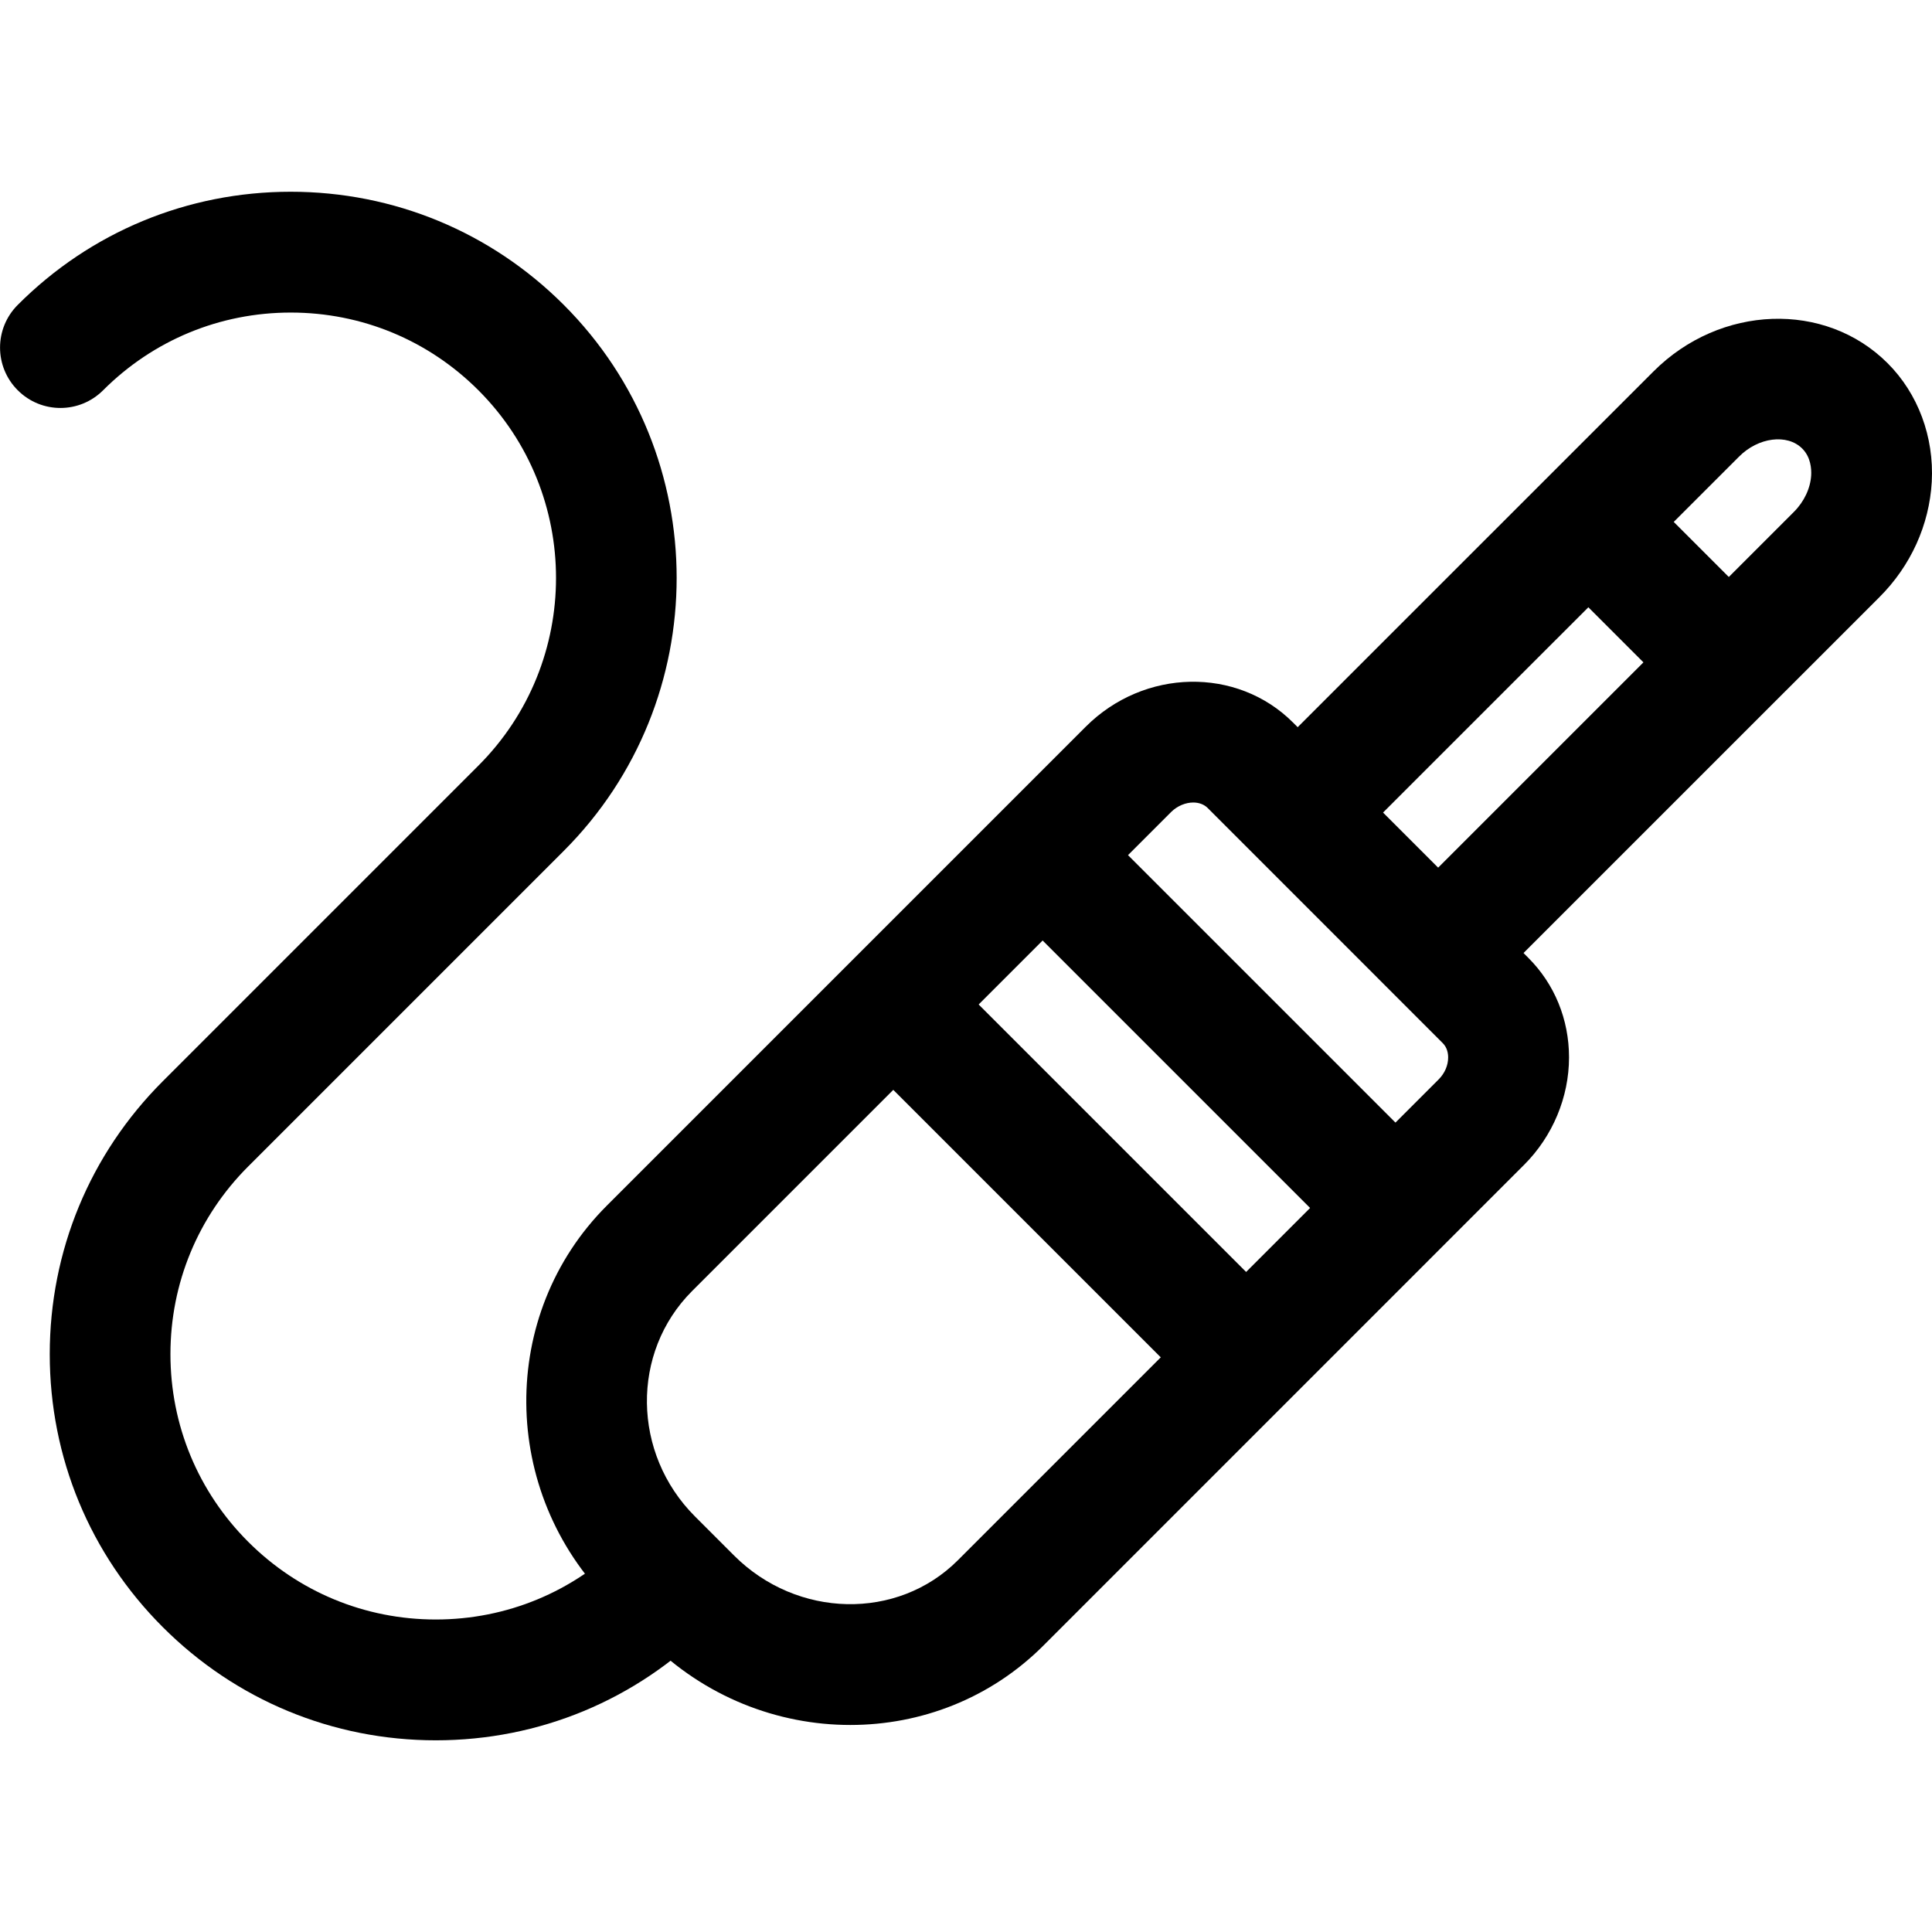 <svg xmlns="http://www.w3.org/2000/svg" viewBox="0 0 32 32"><!--! Font Icona - https://fonticona.com | License - https://fonticona.com/license | Copyright 2022 FontIcona.com --><path d="M24.689,16.33l-1.414-1.414l6.44-6.44c0.168-0.169,0.272-0.39,0.284-0.606c0.005-0.104-0.006-0.299-0.149-0.441c-0.248-0.248-0.729-0.187-1.048,0.136l-6.44,6.439l-1.414-1.414l6.44-6.439c1.105-1.105,2.843-1.168,3.876-0.136c0.506,0.505,0.772,1.222,0.732,1.965c-0.04,0.713-0.347,1.392-0.867,1.911L24.689,16.33z"/><path d="M14.084,28.571c-1.201,0-2.412-0.464-3.337-1.39l-0.649-0.649c-1.822-1.822-1.844-4.765-0.049-6.561l7.936-7.936c0.966-0.964,2.505-0.994,3.431-0.068l3.896,3.896c0.436,0.435,0.676,1.021,0.676,1.651c0,0.658-0.271,1.307-0.744,1.779l-7.964,7.965C16.402,28.135,15.248,28.571,14.084,28.571z M19.764,13.292c-0.125,0-0.263,0.055-0.366,0.157l-7.936,7.936c-1.015,1.016-0.993,2.69,0.049,3.732l0.649,0.649c1.043,1.041,2.705,1.076,3.704,0.078l7.964-7.965c0.101-0.101,0.158-0.233,0.158-0.364c0-0.068-0.016-0.164-0.089-0.237l-3.896-3.897C19.941,13.322,19.856,13.292,19.764,13.292z"/><rect x="26.473" y="8.16" transform="matrix(0.707 -0.707 0.707 0.707 1.112 22.295)" width="2" height="3.291"/><rect x="16.72" y="15.426" transform="matrix(0.707 -0.707 0.707 0.707 -8.64 18.258)" width="2" height="8.266"/><rect x="19.194" y="12.952" transform="matrix(0.707 -0.707 0.707 0.707 -6.166 19.283)" width="2" height="8.266"/><path d="M7.219,28.825c-1.708,0-3.314-0.666-4.522-1.874c-1.208-1.207-1.873-2.813-1.873-4.521c0-1.709,0.665-3.315,1.873-4.522l5.227-5.227c1.714-1.714,1.714-4.503,0-6.217c-0.83-0.83-1.934-1.287-3.108-1.287c-1.174,0-2.278,0.457-3.108,1.287c-0.391,0.391-1.023,0.391-1.414,0s-0.391-1.023,0-1.414C1.5,3.841,3.107,3.176,4.815,3.176c1.708,0,3.314,0.665,4.522,1.873c2.494,2.494,2.494,6.551,0,9.045l-5.227,5.227c-0.83,0.83-1.287,1.934-1.287,3.108c0,1.174,0.457,2.277,1.287,3.107s1.934,1.288,3.108,1.288c1.174,0,2.278-0.458,3.108-1.288c0.391-0.391,1.023-0.391,1.414,0s0.391,1.023,0,1.414C10.534,28.159,8.927,28.825,7.219,28.825z"/></svg>